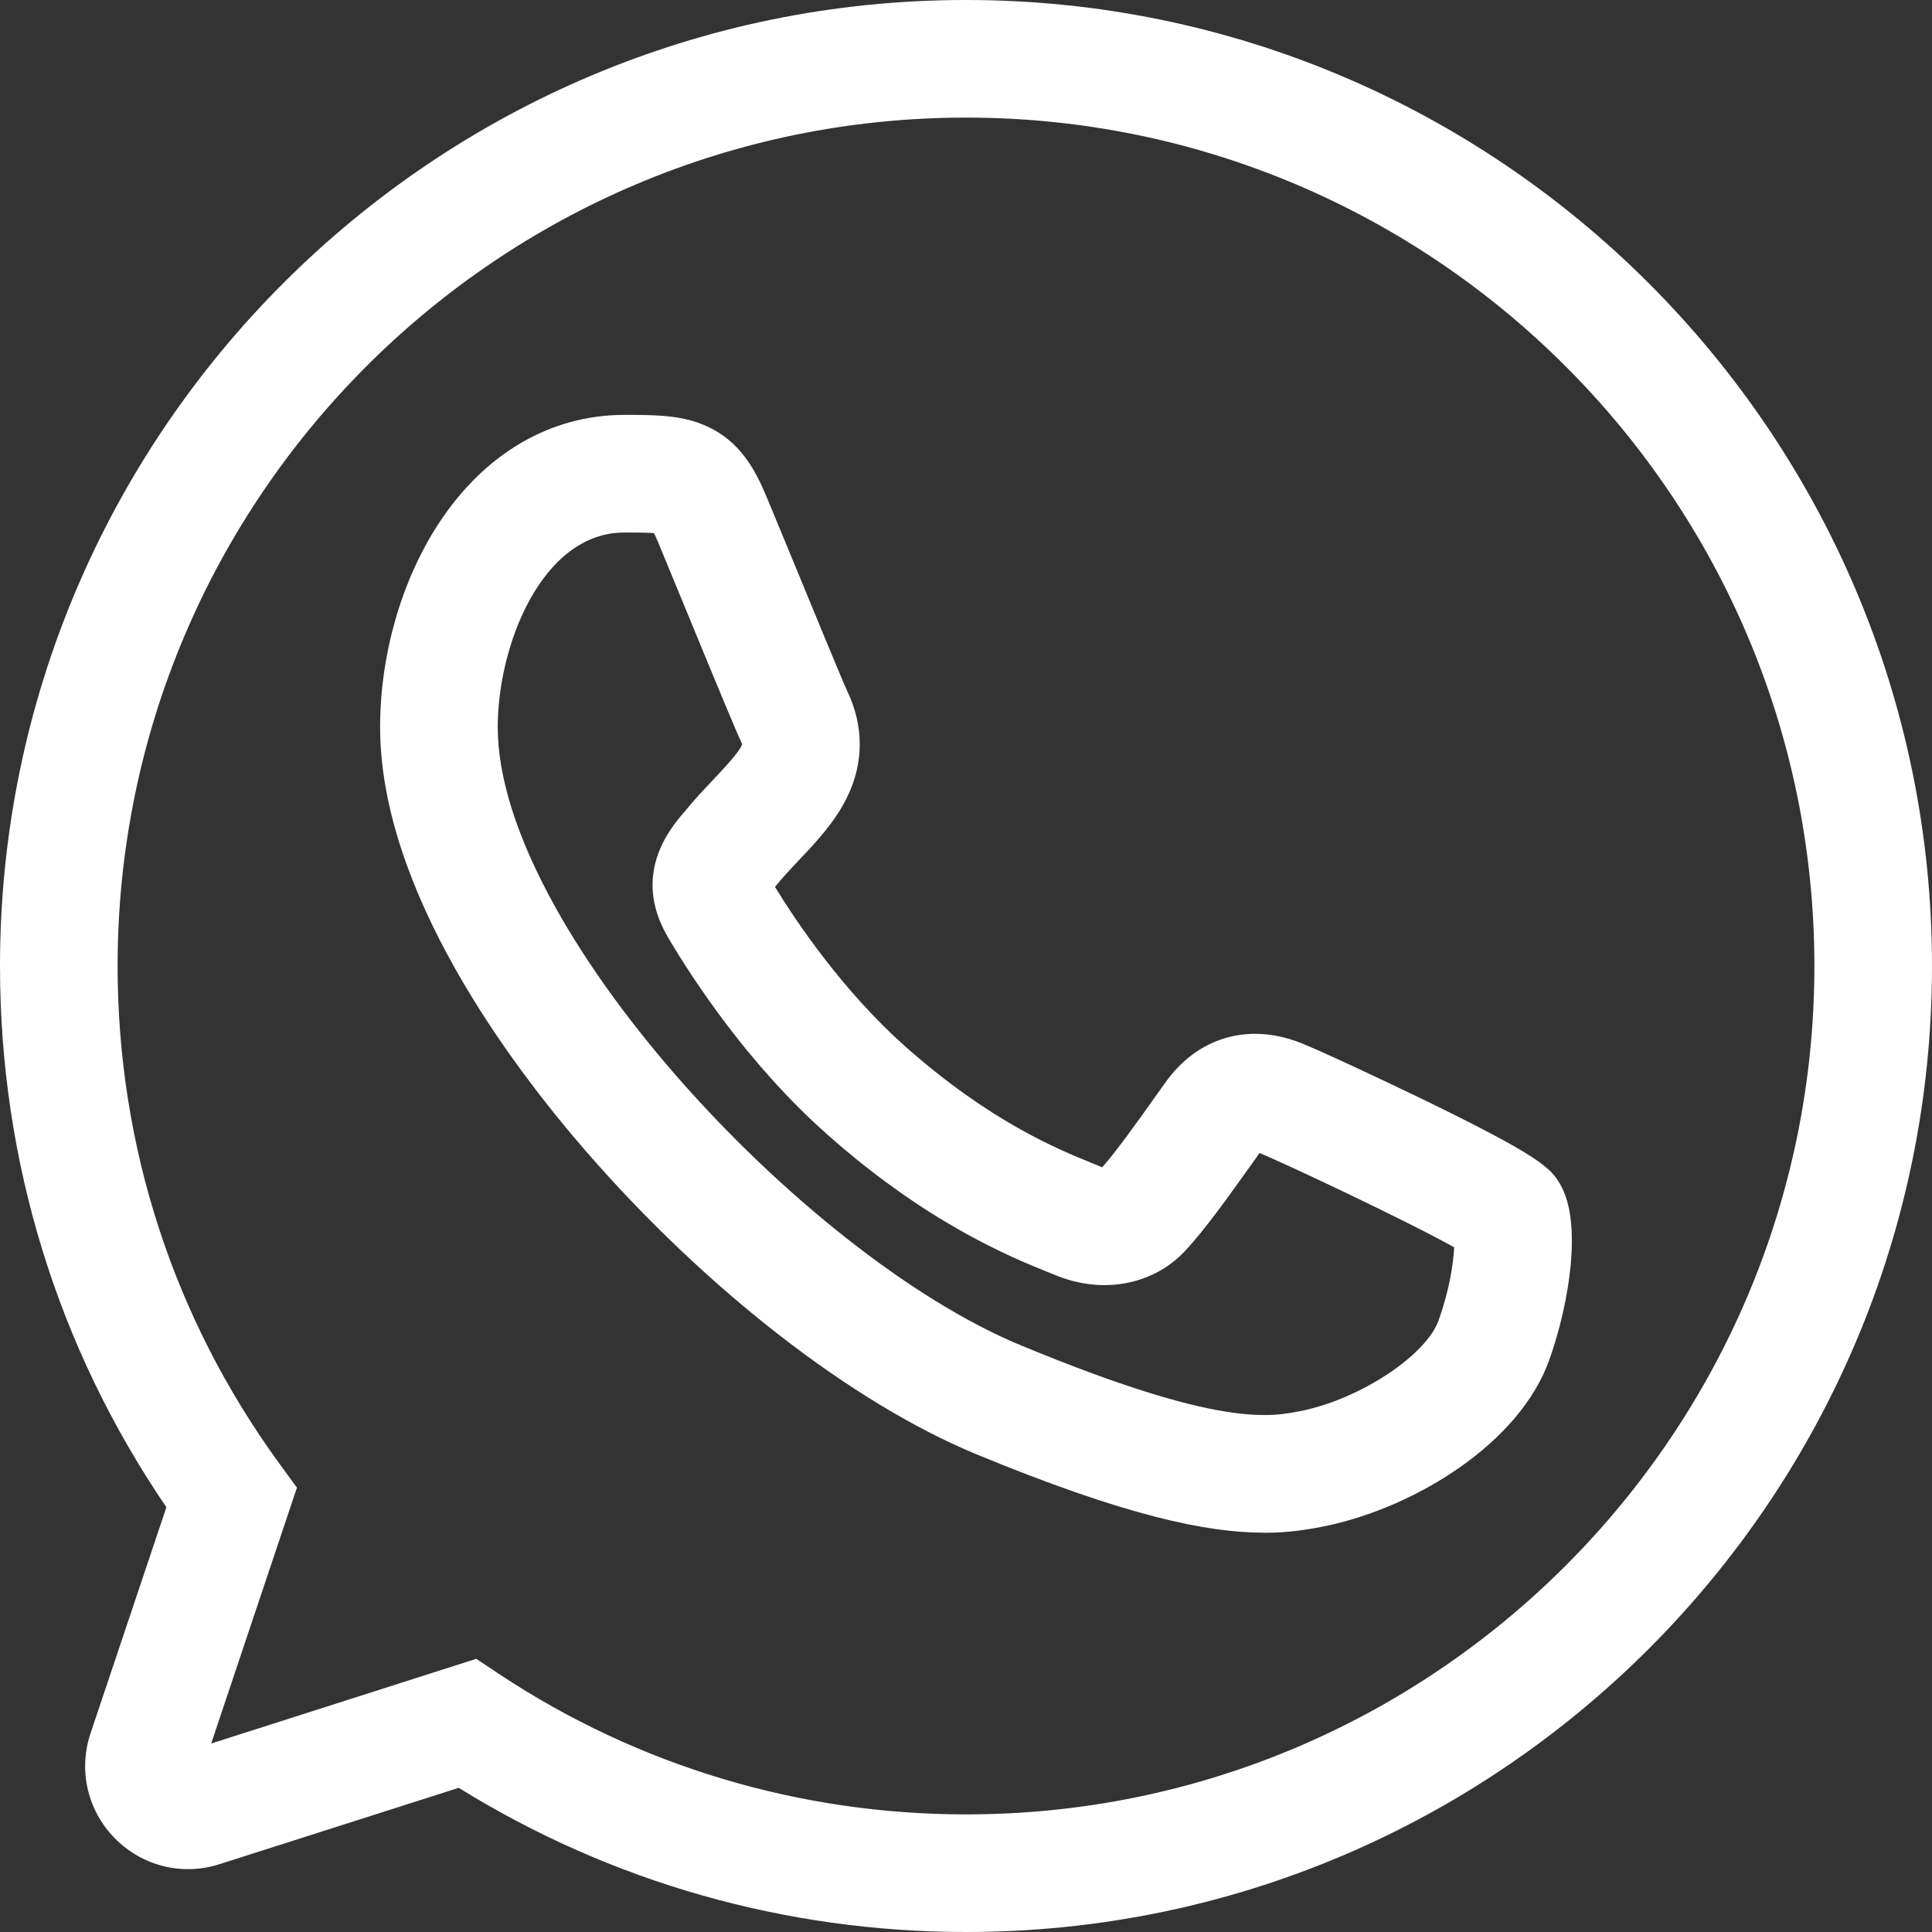 <svg width="16" height="16" viewBox="0 0 16 16" fill="none" xmlns="http://www.w3.org/2000/svg">
<rect x="0" y="0" width="16" height="16" fill="#333333" stroke="none"/>
<g clip-path="url(#clip0_148_193)">
<path d="M8.002 16C6.507 16 5.06 15.588 3.799 14.806L1.819 15.438C1.511 15.537 1.179 15.455 0.952 15.225C0.724 14.994 0.647 14.661 0.75 14.354L1.378 12.482C0.475 11.159 0 9.615 0 8C0 3.589 3.588 0 7.998 0H8.001C12.412 0 16 3.589 16 8C16 12.412 12.412 16 8.001 16L8.002 16ZM3.943 13.737L4.137 13.866C5.284 14.625 6.62 15.026 8.002 15.026C11.875 15.026 15.026 11.874 15.026 8C15.026 4.126 11.875 0.974 8.002 0.974H7.998C4.125 0.974 0.974 4.126 0.974 8C0.974 9.493 1.437 10.916 2.311 12.117L2.459 12.32L1.749 14.439L3.943 13.738V13.737ZM10.466 12.693C9.995 12.693 9.32 12.554 8.08 12.041C7.053 11.615 5.848 10.679 4.856 9.538C4.218 8.804 3.148 7.37 3.148 6.021C3.148 5.425 3.323 4.813 3.628 4.343C4.008 3.758 4.556 3.436 5.171 3.436C5.43 3.436 5.653 3.436 5.86 3.533C6.129 3.658 6.254 3.887 6.349 4.116C6.396 4.229 6.46 4.384 6.53 4.553C6.697 4.959 6.977 5.639 7.015 5.72C7.155 6.011 7.155 6.317 7.015 6.603C6.915 6.807 6.763 6.969 6.615 7.125C6.544 7.2 6.477 7.272 6.418 7.345C6.596 7.636 6.979 8.204 7.491 8.661C8.198 9.29 8.769 9.521 9.043 9.632C9.071 9.643 9.095 9.653 9.117 9.662C9.121 9.664 9.125 9.665 9.129 9.666C9.25 9.528 9.41 9.304 9.564 9.087C9.592 9.048 9.621 9.008 9.649 8.968C9.913 8.595 10.327 8.469 10.757 8.631C10.899 8.685 11.439 8.937 11.779 9.102C12.754 9.576 12.844 9.672 12.923 9.812C13.102 10.124 13.001 10.78 12.832 11.258C12.586 11.954 11.725 12.476 11.001 12.633C10.841 12.667 10.673 12.694 10.466 12.694L10.466 12.693ZM5.171 4.41C4.487 4.41 4.122 5.346 4.122 6.021C4.122 7.671 6.642 10.39 8.453 11.141C10.107 11.826 10.523 11.738 10.797 11.68C11.28 11.576 11.813 11.22 11.914 10.934C12.007 10.672 12.036 10.458 12.043 10.33C11.654 10.112 10.632 9.63 10.431 9.549C10.406 9.584 10.382 9.618 10.357 9.653C10.164 9.923 9.982 10.179 9.816 10.358L9.814 10.36C9.55 10.642 9.13 10.721 8.743 10.561C8.723 10.553 8.702 10.544 8.678 10.535C8.378 10.414 7.676 10.13 6.843 9.388C6.198 8.814 5.743 8.12 5.529 7.758L5.528 7.755C5.228 7.239 5.554 6.857 5.661 6.731L5.662 6.731C5.744 6.629 5.83 6.538 5.907 6.457C5.995 6.363 6.127 6.224 6.146 6.164C6.144 6.159 6.142 6.151 6.136 6.139C6.097 6.058 5.948 5.699 5.629 4.924C5.559 4.755 5.496 4.602 5.45 4.49C5.436 4.457 5.425 4.432 5.416 4.415C5.35 4.41 5.242 4.41 5.171 4.41L5.171 4.41Z" fill="white"/>
</g>
<defs>
<clipPath id="clip0_148_193">
<rect width="16" height="16" fill="white"/>
</clipPath>
</defs>
</svg>
